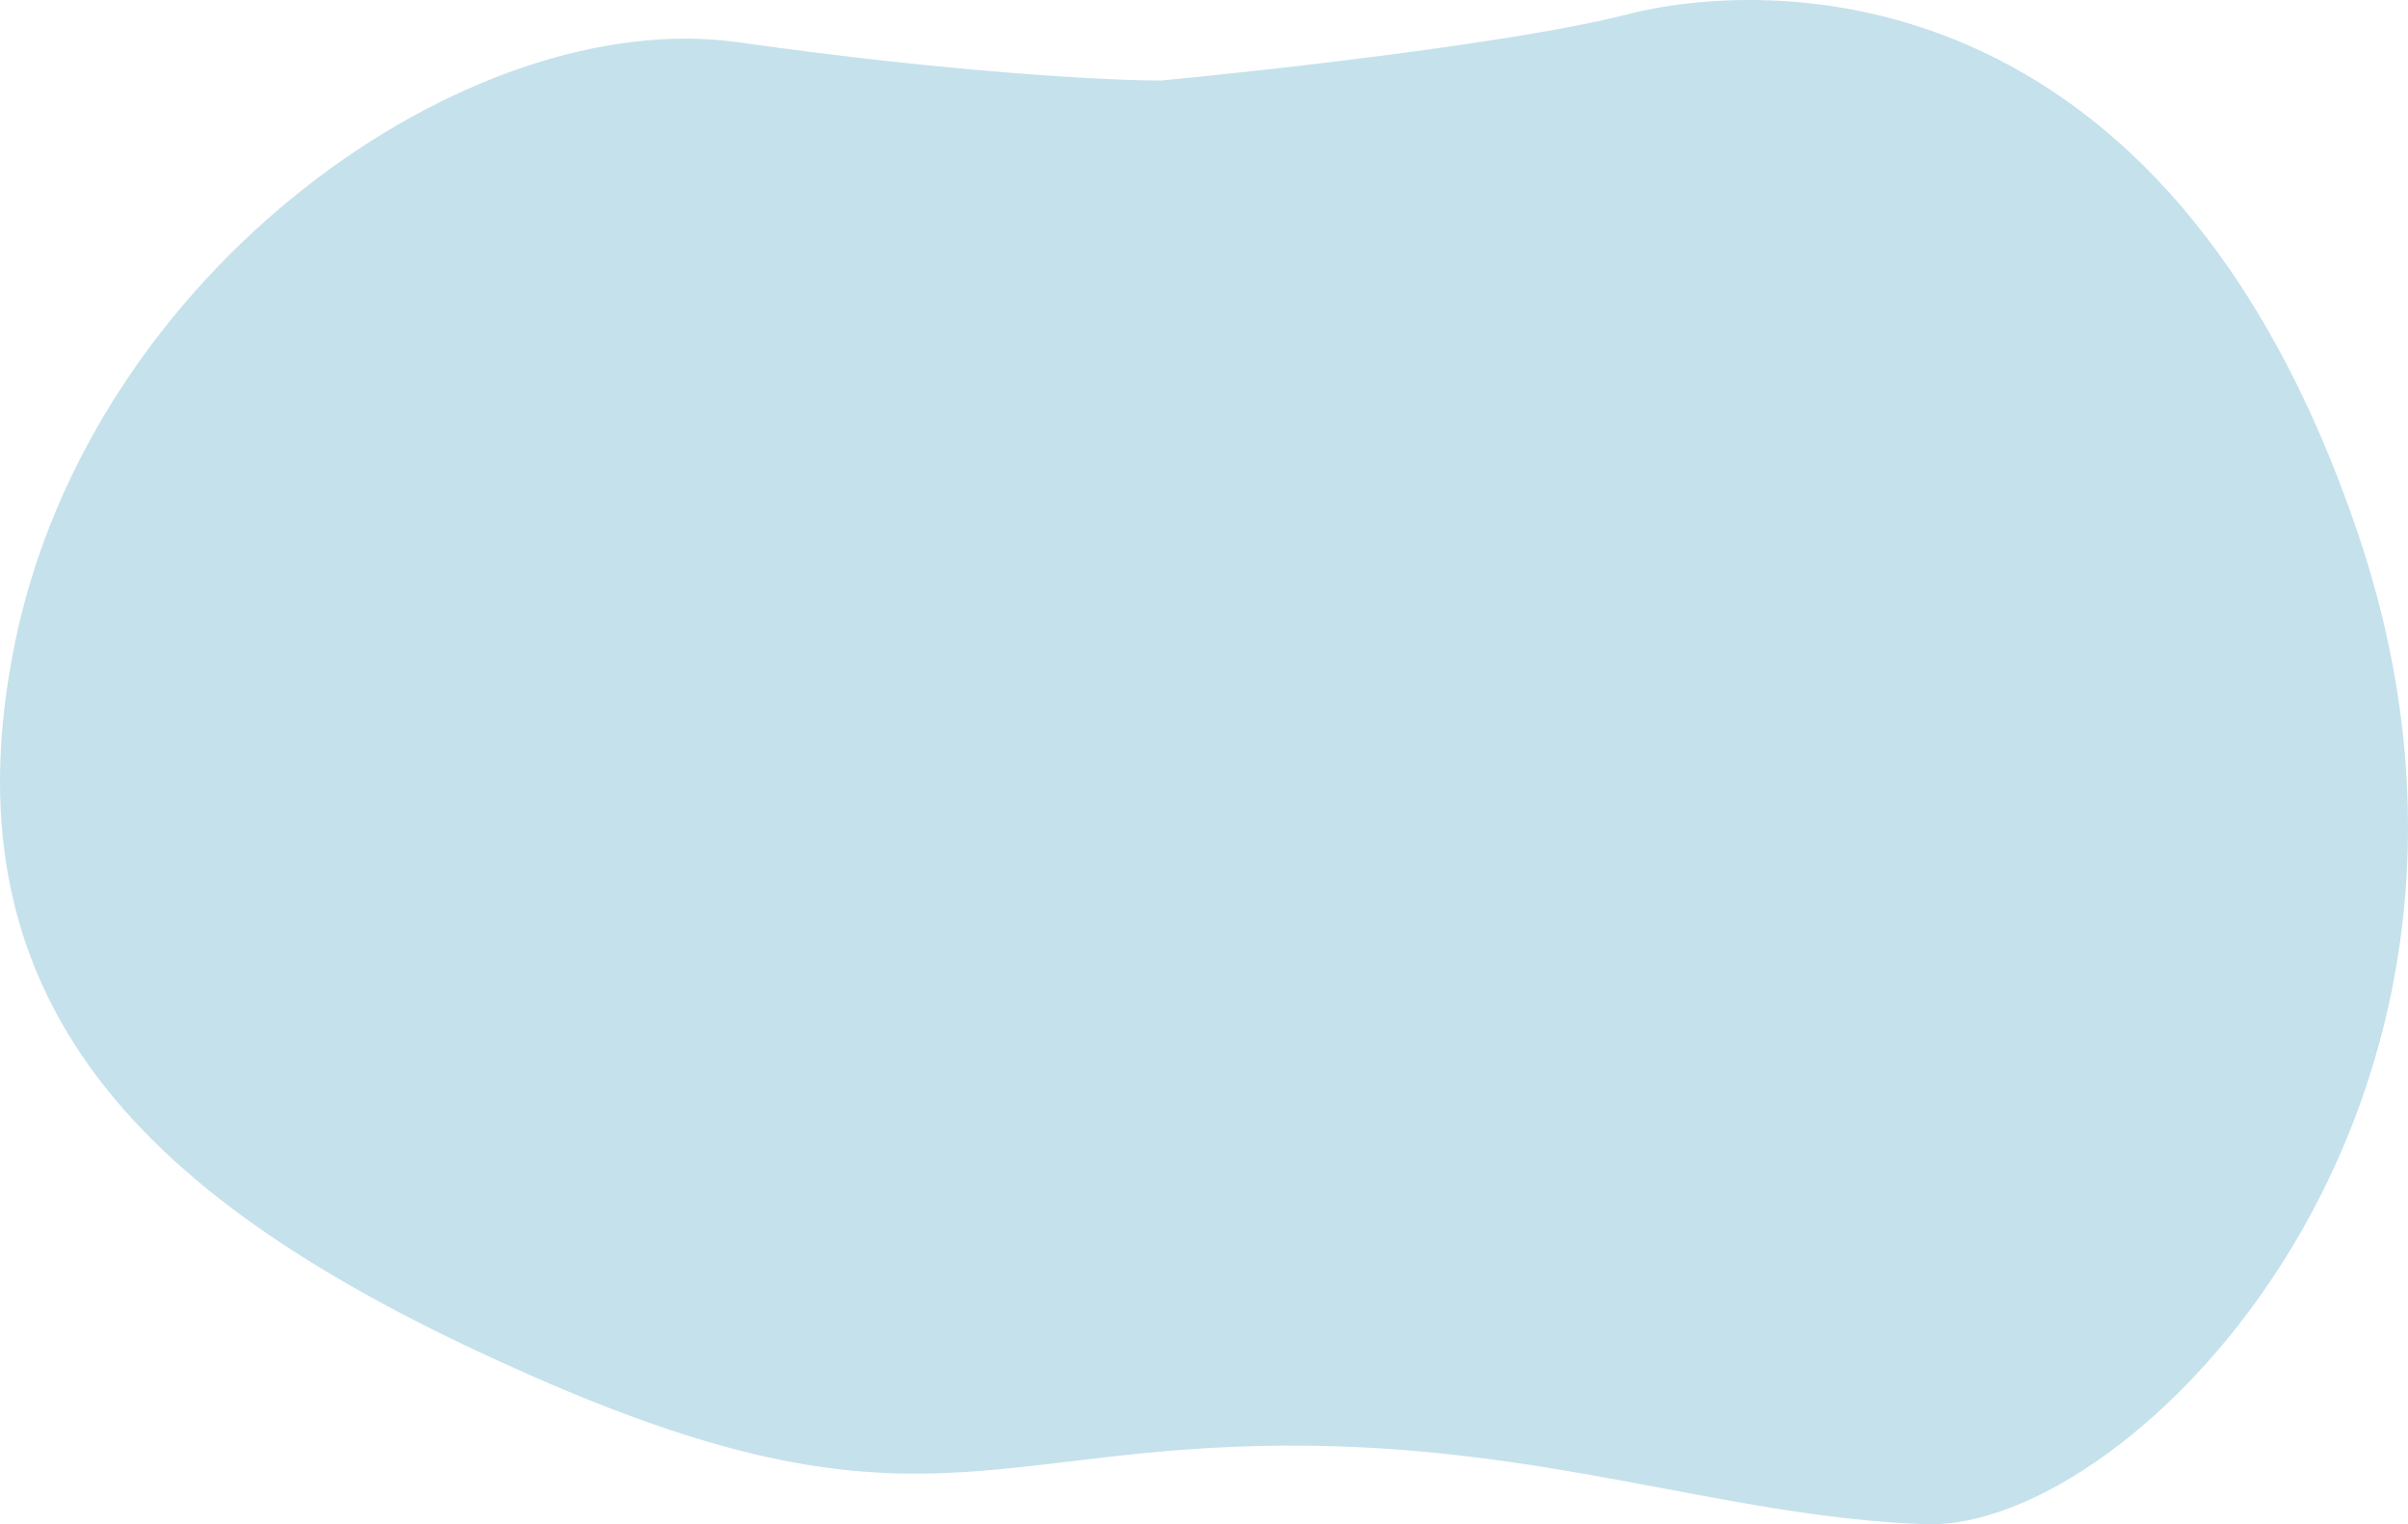 <svg width="237" height="150" viewBox="0 0 237 150" fill="none" xmlns="http://www.w3.org/2000/svg">
<path d="M160.092 1.429C149.465 4.164 125.118 6.9 114.273 7.925C109.268 7.925 93.944 7.173 72.69 4.164C46.123 0.403 8.968 26.56 1.46 63.316C-6.048 100.072 16.091 119.39 52.091 135.289C88.091 151.188 96.37 142.982 123.707 142.299C151.044 141.615 169.14 149.308 189.547 149.992C209.953 150.676 251.151 108.962 232.092 52.545C213.034 -3.871 173.375 -1.99 160.092 1.429Z" fill="#C5E1EC"/>
</svg>
